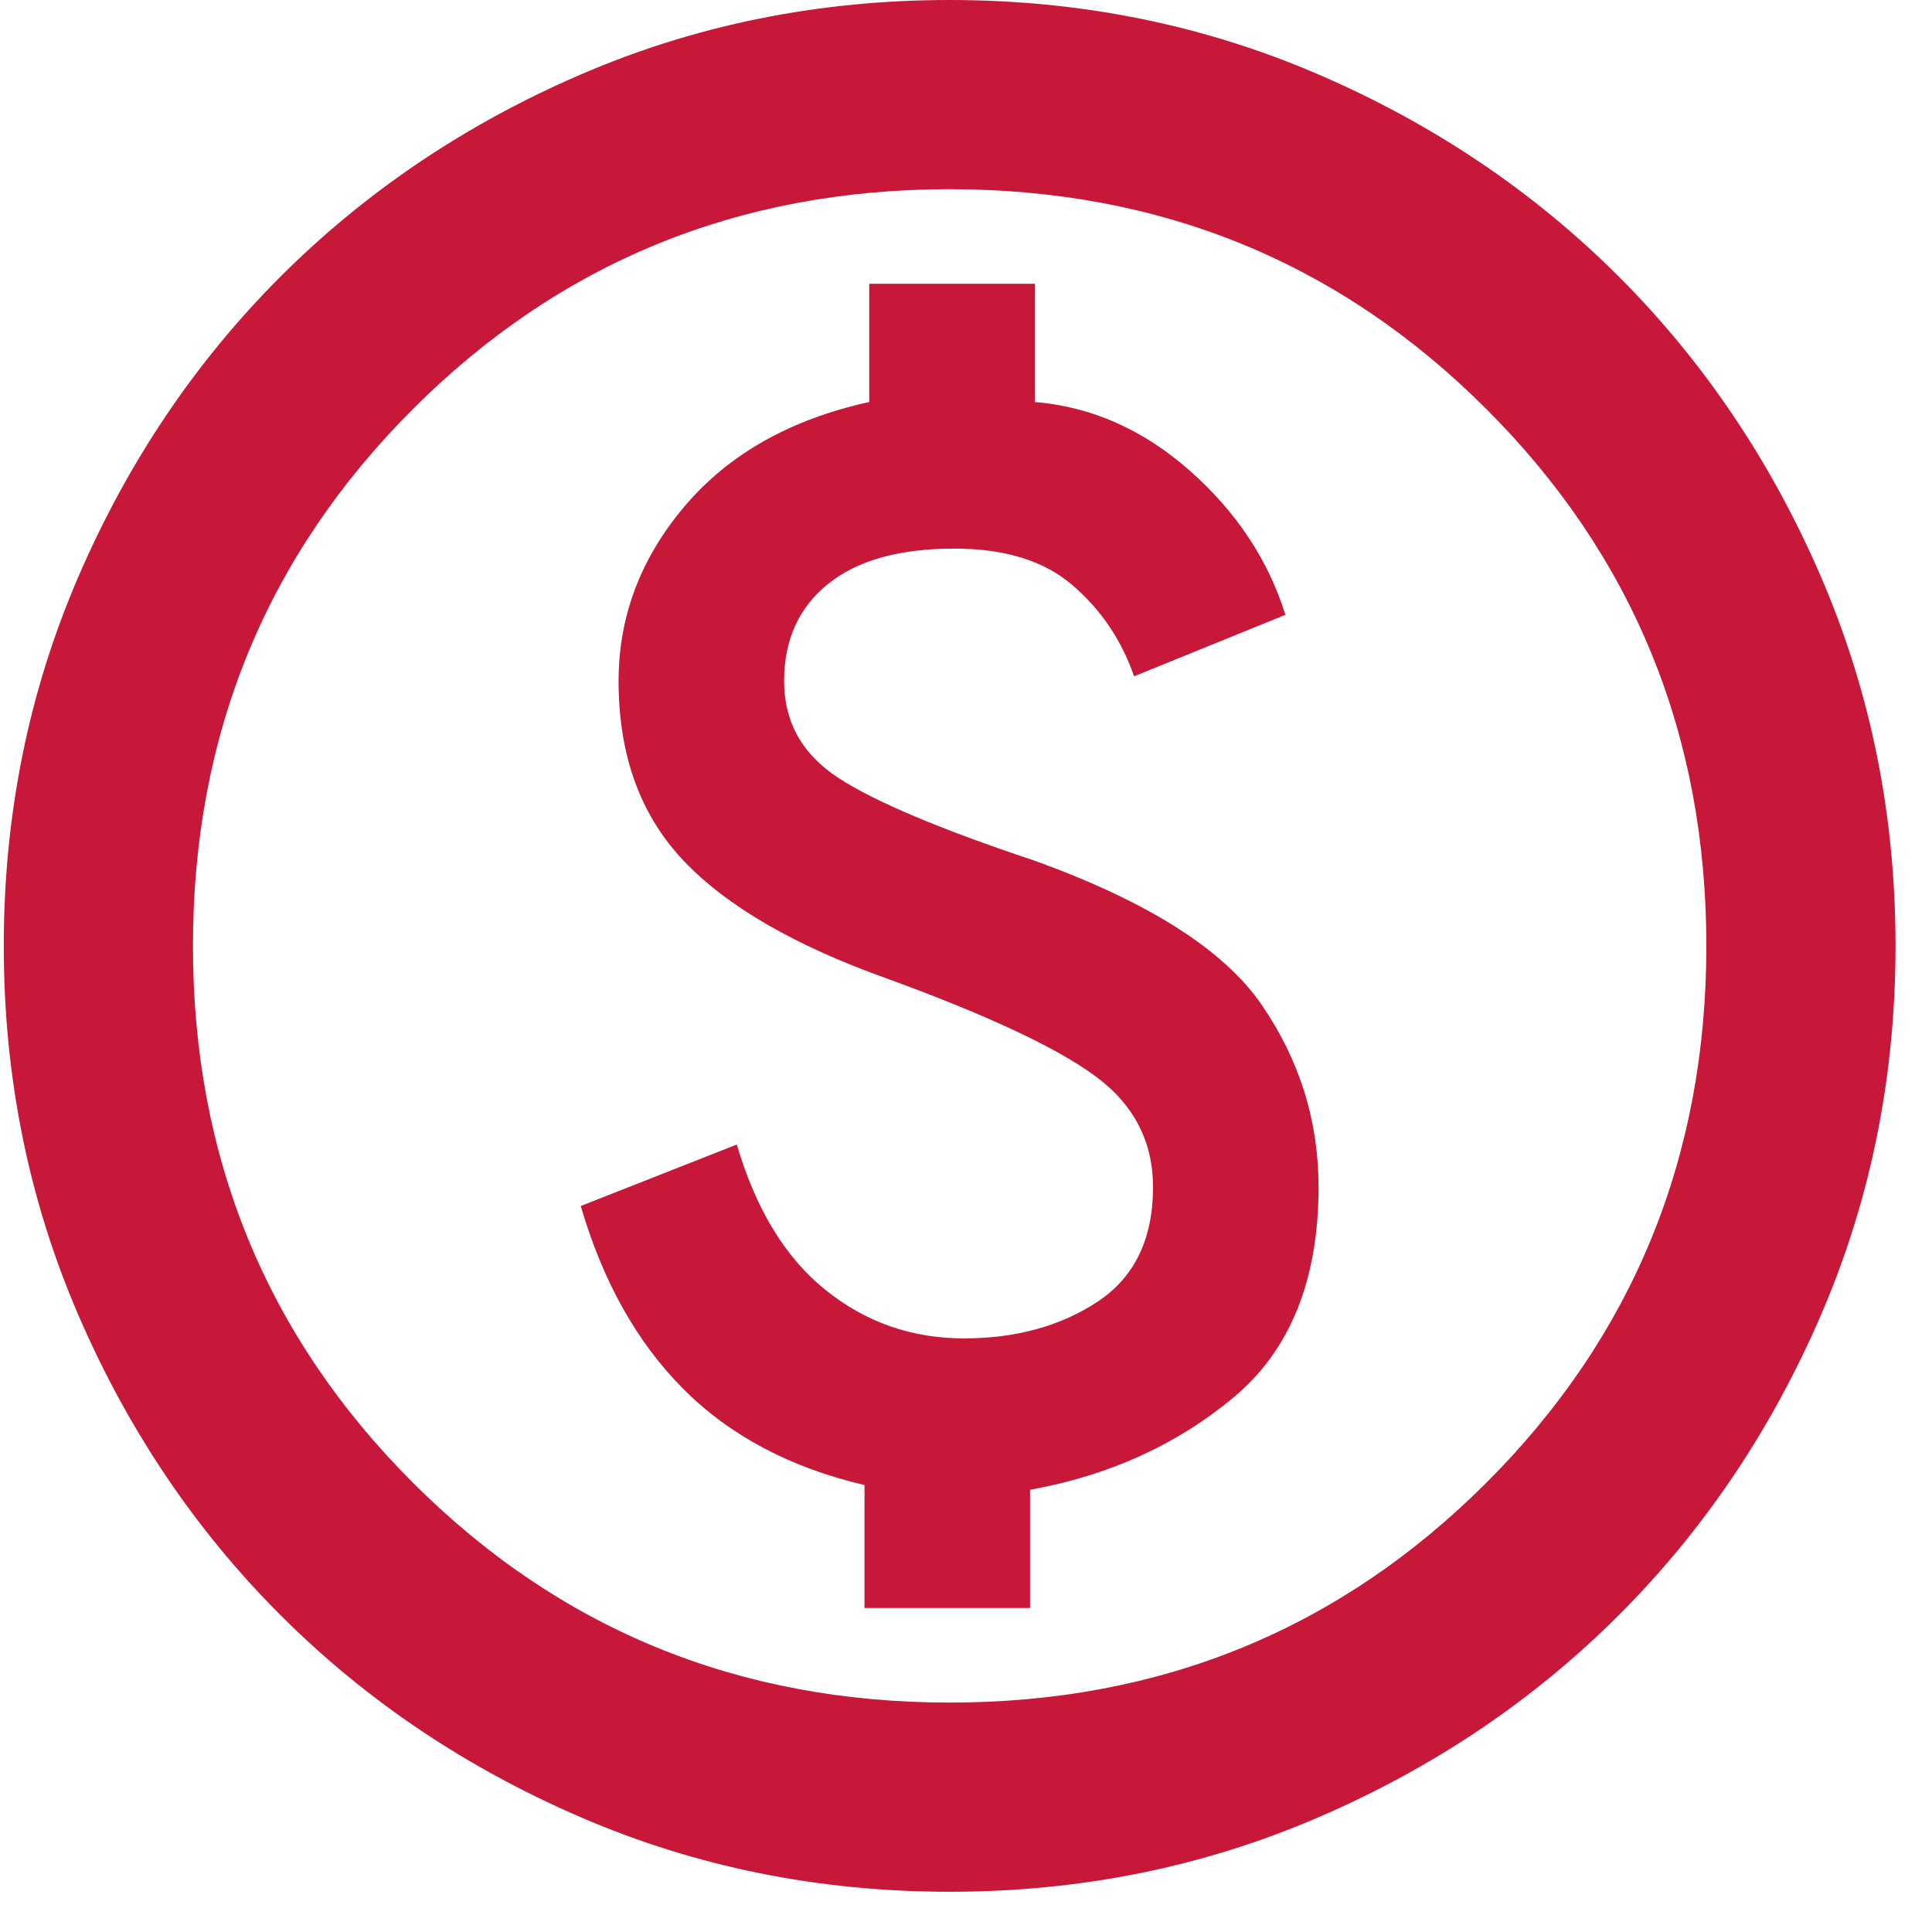 <svg width="40" height="40" viewBox="0 0 40 40" fill="none" xmlns="http://www.w3.org/2000/svg">
<path d="M17.899 33.292H21.326V30.844C22.958 30.55 24.361 29.913 25.537 28.934C26.712 27.955 27.299 26.503 27.299 24.577C27.299 23.206 26.907 21.95 26.124 20.807C25.341 19.665 23.774 18.669 21.424 17.821C19.466 17.168 18.111 16.597 17.36 16.107C16.61 15.618 16.234 14.949 16.234 14.1C16.234 13.251 16.536 12.582 17.14 12.093C17.744 11.603 18.617 11.358 19.759 11.358C20.804 11.358 21.62 11.611 22.207 12.117C22.795 12.623 23.219 13.251 23.48 14.002L26.613 12.729C26.255 11.587 25.594 10.591 24.631 9.743C23.668 8.894 22.599 8.421 21.424 8.323V5.875H17.997V8.323C16.365 8.682 15.092 9.4 14.178 10.477C13.264 11.554 12.807 12.762 12.807 14.1C12.807 15.634 13.256 16.874 14.154 17.821C15.051 18.767 16.463 19.583 18.389 20.269C20.445 21.019 21.873 21.689 22.672 22.276C23.472 22.863 23.872 23.631 23.872 24.577C23.872 25.654 23.488 26.446 22.721 26.952C21.954 27.457 21.032 27.71 19.955 27.71C18.878 27.71 17.923 27.376 17.091 26.707C16.259 26.038 15.647 25.034 15.255 23.696L12.024 24.969C12.481 26.535 13.191 27.8 14.154 28.763C15.117 29.726 16.365 30.387 17.899 30.746V33.292ZM19.662 39.167C16.952 39.167 14.407 38.653 12.024 37.624C9.641 36.596 7.569 35.201 5.806 33.438C4.044 31.676 2.648 29.604 1.62 27.221C0.592 24.838 0.078 22.292 0.078 19.583C0.078 16.874 0.592 14.329 1.62 11.946C2.648 9.563 4.044 7.491 5.806 5.728C7.569 3.966 9.641 2.57 12.024 1.542C14.407 0.514 16.952 0 19.662 0C22.37 0 24.916 0.514 27.299 1.542C29.682 2.57 31.754 3.966 33.517 5.728C35.279 7.491 36.675 9.563 37.703 11.946C38.731 14.329 39.245 16.874 39.245 19.583C39.245 22.292 38.731 24.838 37.703 27.221C36.675 29.604 35.279 31.676 33.517 33.438C31.754 35.201 29.682 36.596 27.299 37.624C24.916 38.653 22.37 39.167 19.662 39.167ZM19.662 35.25C24.035 35.25 27.74 33.732 30.775 30.697C33.81 27.662 35.328 23.957 35.328 19.583C35.328 15.21 33.81 11.505 30.775 8.47C27.74 5.434 24.035 3.917 19.662 3.917C15.288 3.917 11.583 5.434 8.548 8.47C5.513 11.505 3.995 15.21 3.995 19.583C3.995 23.957 5.513 27.662 8.548 30.697C11.583 33.732 15.288 35.25 19.662 35.25Z" fill="#C7183A"/>
</svg>
